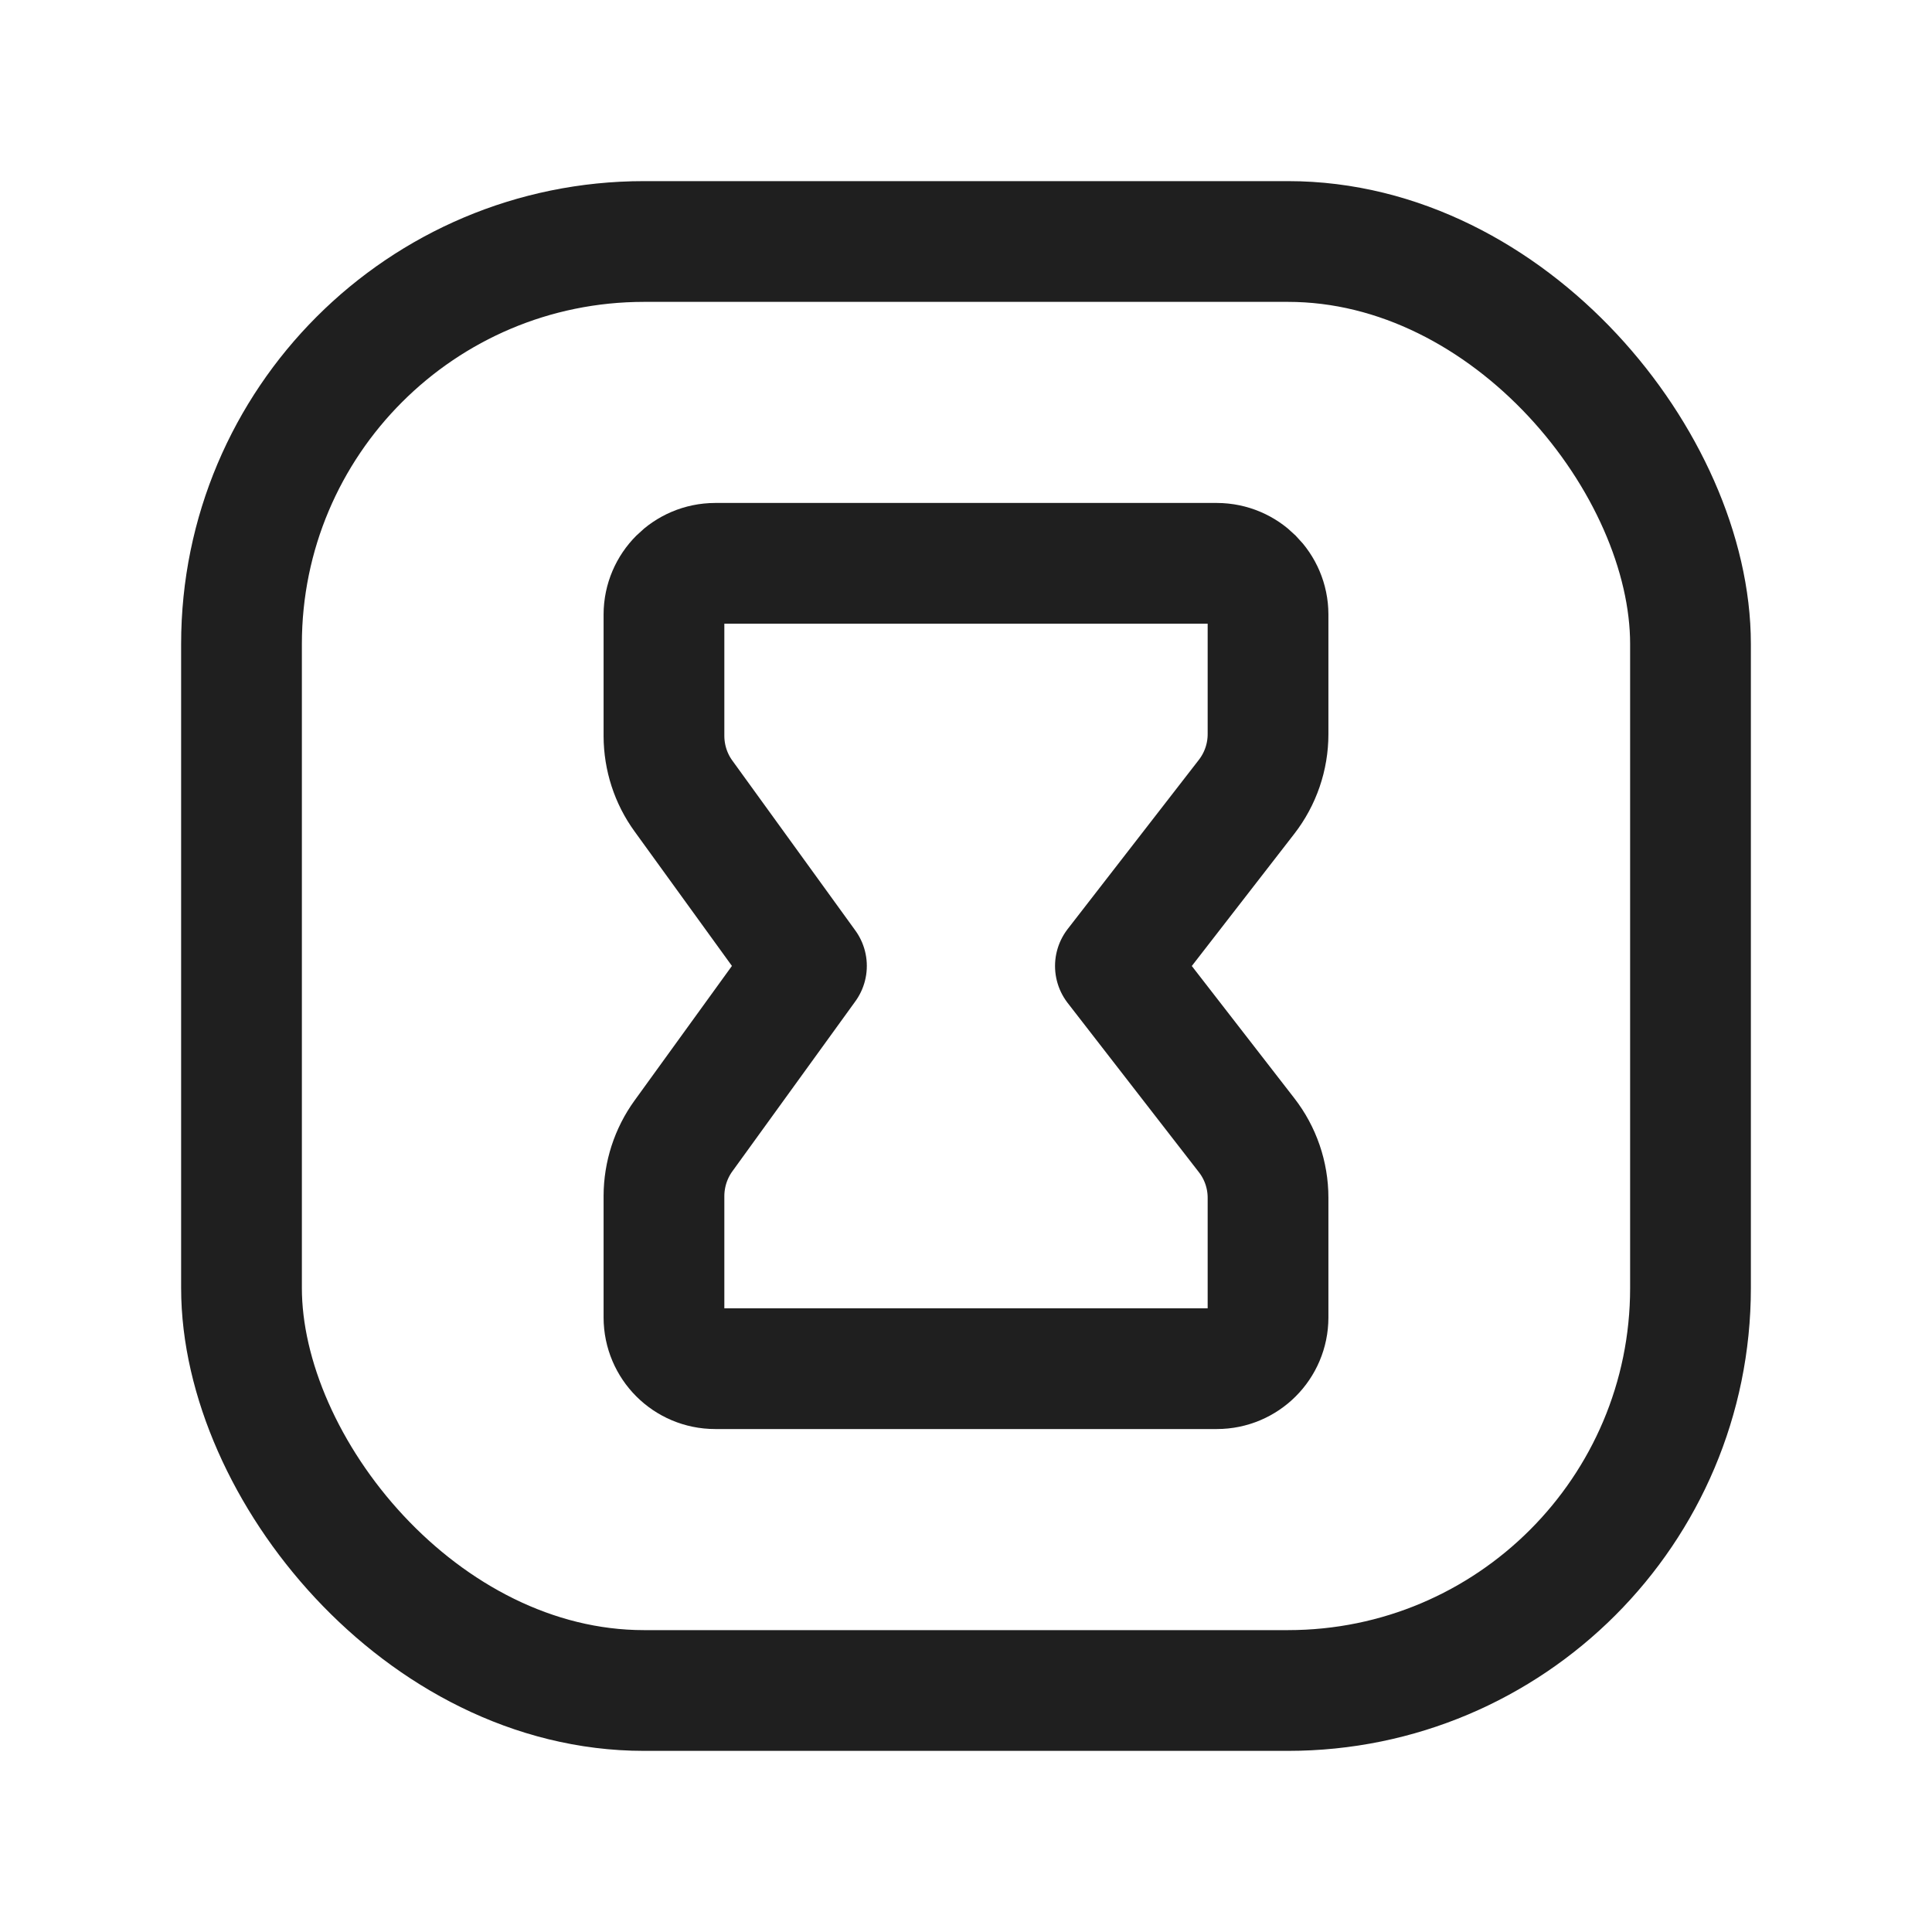 <svg width="24" height="24" viewBox="0 0 24 24" fill="none" xmlns="http://www.w3.org/2000/svg">
<path fill-rule="evenodd" clip-rule="evenodd" d="M13.856 12L15.485 14.101C15.658 14.323 15.752 14.597 15.752 14.879V16.367C15.751 16.718 15.467 17.002 15.116 17.002H8.884C8.533 17.002 8.249 16.718 8.248 16.367V14.856C8.249 14.589 8.333 14.328 8.49 14.111L10.018 11.999L8.49 9.888C8.333 9.672 8.249 9.411 8.248 9.144V7.633C8.249 7.283 8.533 6.999 8.884 6.998H15.116C15.467 6.999 15.751 7.283 15.752 7.633V9.12C15.752 9.402 15.658 9.676 15.485 9.899L13.856 12Z" stroke="#1F1F1F" stroke-width="1.5" stroke-linecap="round" stroke-linejoin="round"/>
<rect x="3" y="3" width="18" height="18" rx="5" stroke="#1F1F1F" stroke-width="1.5" stroke-linecap="round" stroke-linejoin="round"/>
</svg>
